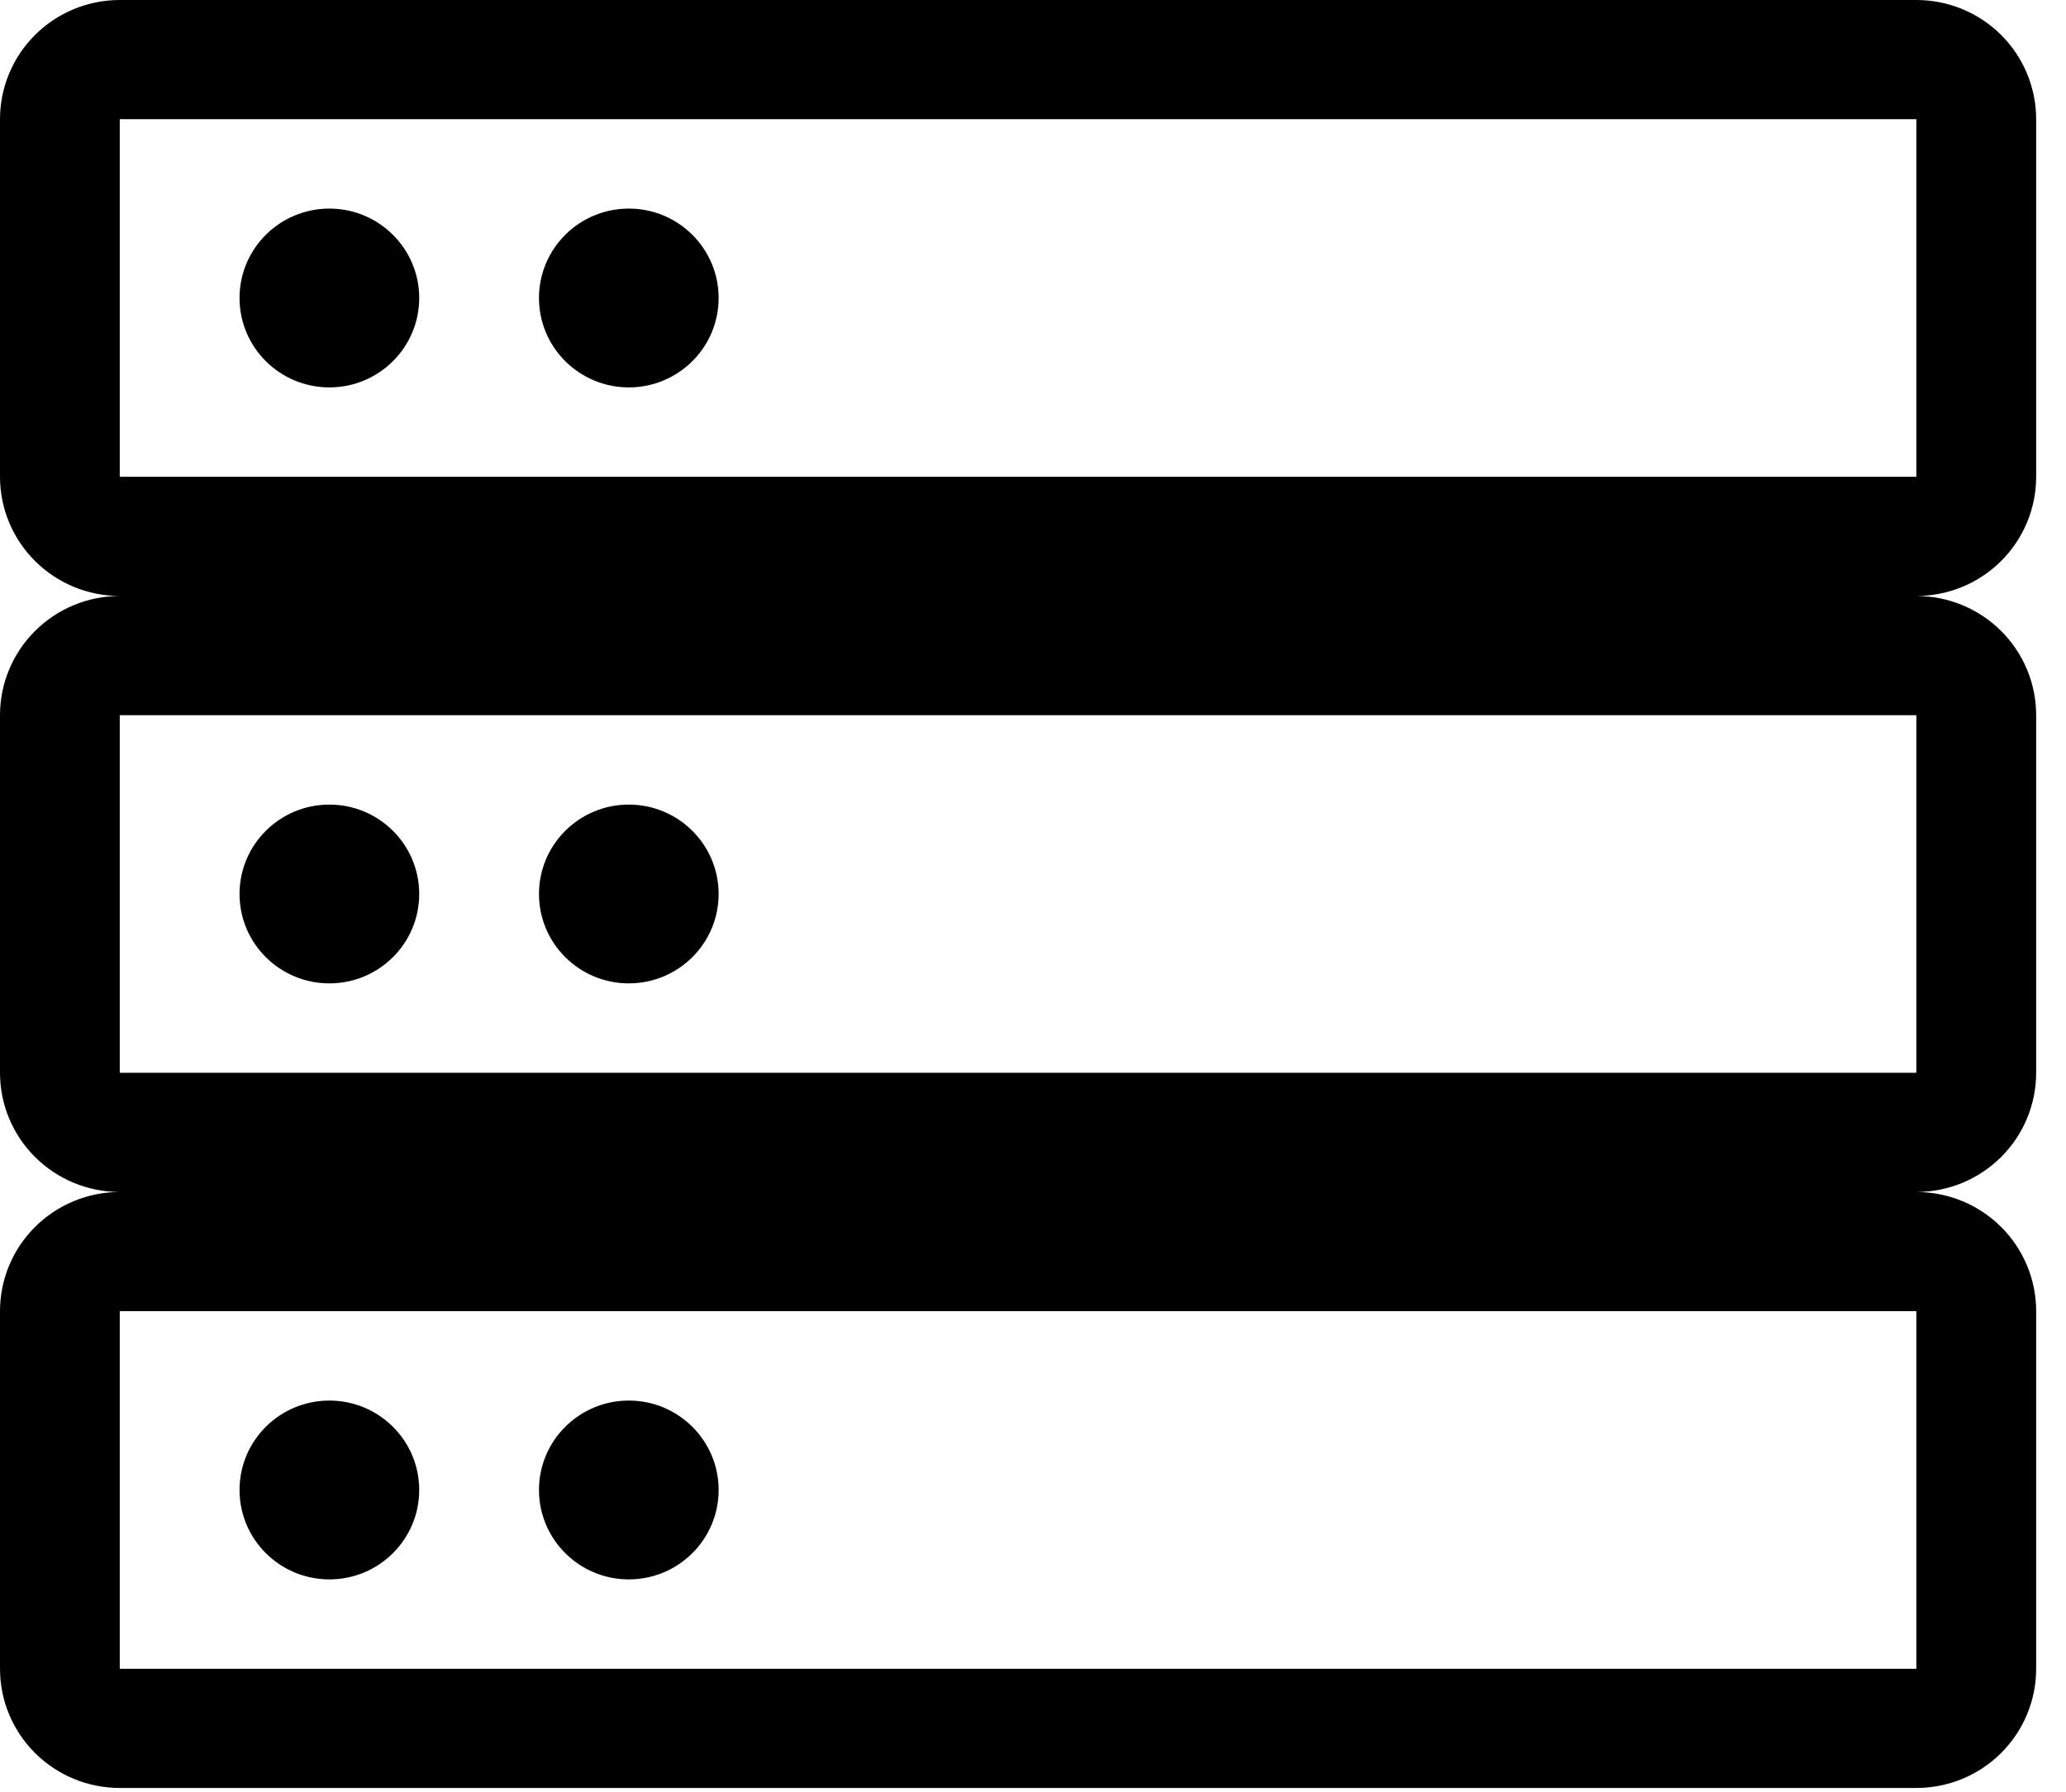 <svg width="68" height="59" viewBox="0 0 68 59" fill="none" xmlns="http://www.w3.org/2000/svg">
<path id="Vector" d="M67.018 15.697V3.924C67.018 2.884 66.602 1.885 65.863 1.149C65.124 0.413 64.121 0 63.075 0H3.942C2.897 0 1.894 0.413 1.155 1.149C0.415 1.885 0 2.884 0 3.924V15.697C0 16.738 0.415 17.736 1.155 18.472C1.894 19.208 2.897 19.621 3.942 19.621C2.897 19.621 1.894 20.035 1.155 20.771C0.415 21.507 0 22.505 0 23.546V35.319C0 36.359 0.415 37.358 1.155 38.093C1.894 38.829 2.897 39.243 3.942 39.243C2.897 39.243 1.894 39.656 1.155 40.392C0.415 41.128 0 42.126 0 43.167V54.94C0 55.981 0.415 56.979 1.155 57.715C1.894 58.451 2.897 58.864 3.942 58.864H63.075C64.121 58.864 65.124 58.451 65.863 57.715C66.602 56.979 67.018 55.981 67.018 54.94V43.167C67.018 42.126 66.602 41.128 65.863 40.392C65.124 39.656 64.121 39.243 63.075 39.243C64.121 39.243 65.124 38.829 65.863 38.093C66.602 37.358 67.018 36.359 67.018 35.319V23.546C67.018 22.505 66.602 21.507 65.863 20.771C65.124 20.035 64.121 19.621 63.075 19.621C64.121 19.621 65.124 19.208 65.863 18.472C66.602 17.736 67.018 16.738 67.018 15.697ZM63.075 54.94H3.942V43.167H63.075V54.94ZM63.075 35.319H3.942V23.546H63.075V35.319ZM63.075 15.697H3.942V3.924H63.075V15.697Z" fill="black"/>
<path id="Vector_2" d="M10.841 12.754C12.474 12.754 13.798 11.436 13.798 9.811C13.798 8.185 12.474 6.867 10.841 6.867C9.208 6.867 7.884 8.185 7.884 9.811C7.884 11.436 9.208 12.754 10.841 12.754Z" fill="black"/>
<path id="Vector_3" d="M20.697 12.754C22.329 12.754 23.653 11.436 23.653 9.811C23.653 8.185 22.329 6.867 20.697 6.867C19.064 6.867 17.74 8.185 17.74 9.811C17.74 11.436 19.064 12.754 20.697 12.754Z" fill="black"/>
<path id="Vector_4" d="M10.841 32.375C12.474 32.375 13.798 31.058 13.798 29.432C13.798 27.807 12.474 26.489 10.841 26.489C9.208 26.489 7.884 27.807 7.884 29.432C7.884 31.058 9.208 32.375 10.841 32.375Z" fill="black"/>
<path id="Vector_5" d="M20.697 32.375C22.329 32.375 23.653 31.058 23.653 29.432C23.653 27.807 22.329 26.489 20.697 26.489C19.064 26.489 17.74 27.807 17.74 29.432C17.74 31.058 19.064 32.375 20.697 32.375Z" fill="black"/>
<path id="Vector_6" d="M10.841 51.997C12.474 51.997 13.798 50.679 13.798 49.053C13.798 47.428 12.474 46.11 10.841 46.11C9.208 46.11 7.884 47.428 7.884 49.053C7.884 50.679 9.208 51.997 10.841 51.997Z" fill="black"/>
<path id="Vector_7" d="M20.697 51.997C22.329 51.997 23.653 50.679 23.653 49.053C23.653 47.428 22.329 46.11 20.697 46.11C19.064 46.11 17.74 47.428 17.74 49.053C17.74 50.679 19.064 51.997 20.697 51.997Z" fill="black"/>
</svg>
